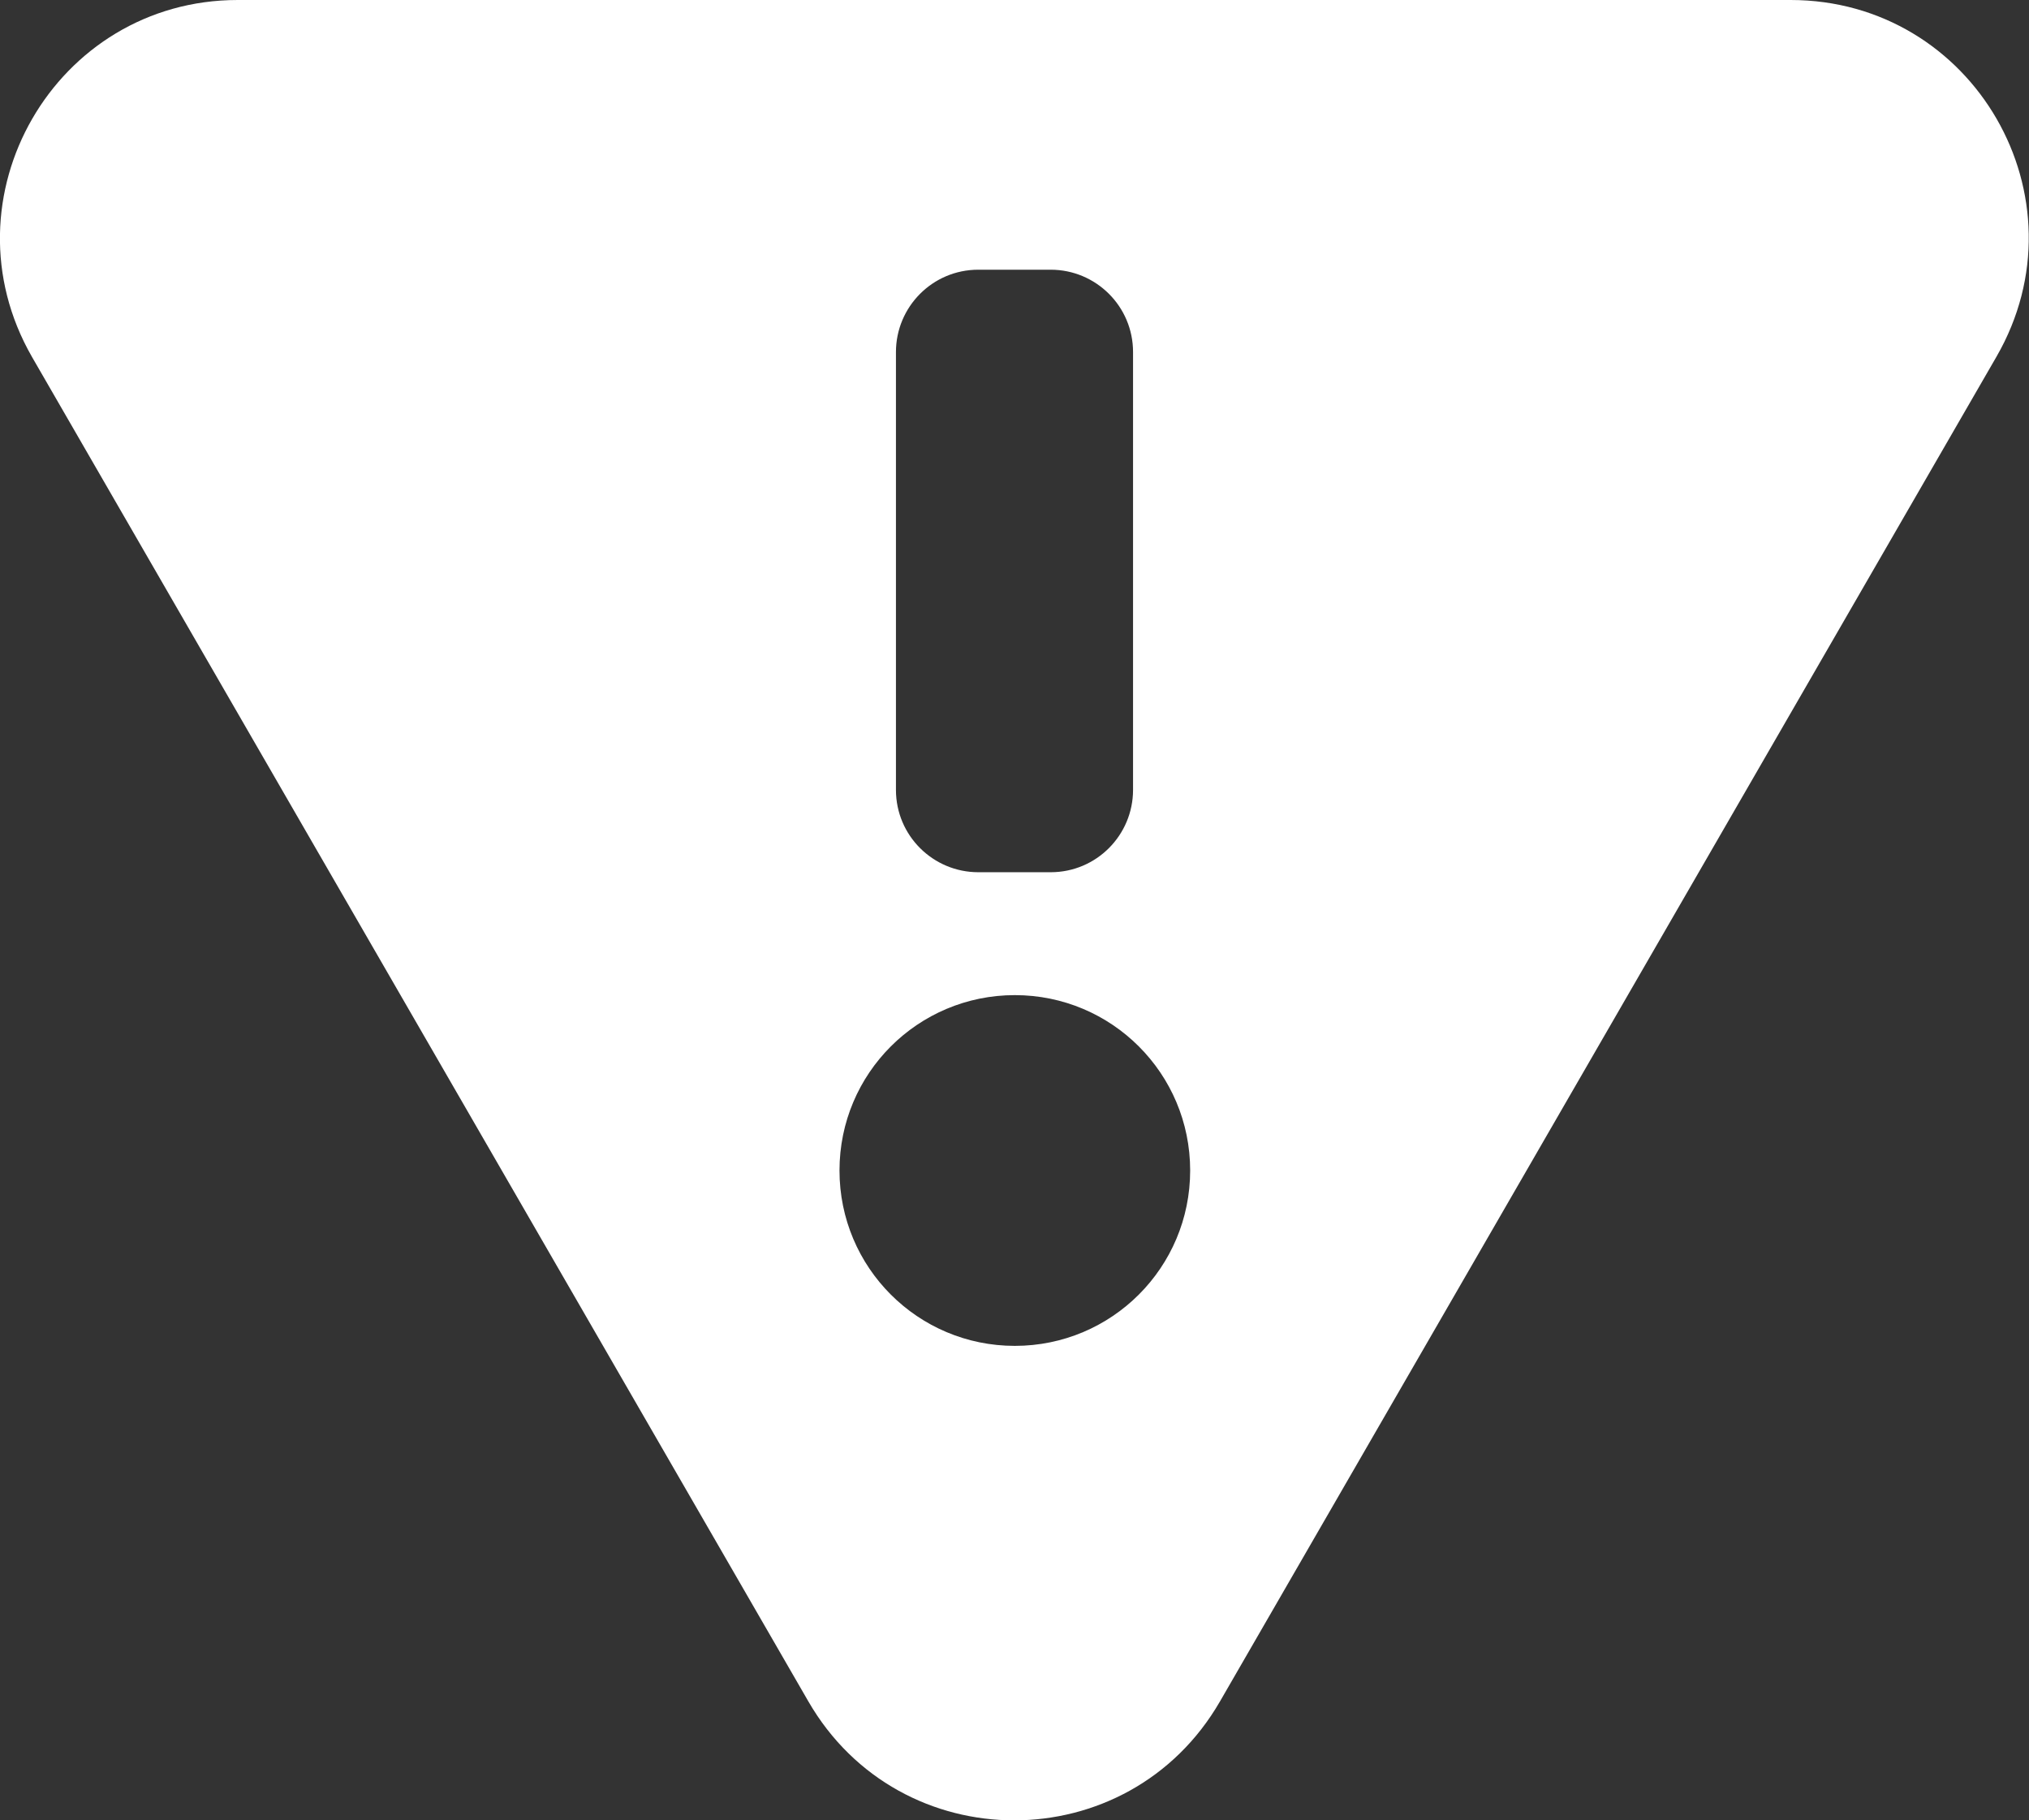 <?xml version="1.0" encoding="UTF-8"?>
<svg id="Capa_2" data-name="Capa 2" xmlns="http://www.w3.org/2000/svg" viewBox="0 0 30.55 27.4">
  <rect x="0" y="0" width="30.55" height="27.4" fill="#333333" stroke="none"/>
  <defs>
    <style>
      .cls-1 {
        fill: #fff;
      }
    </style>
  </defs>
  <g id="Capa_1-2" data-name="Capa 1">
    <path class="cls-1" d="m26.96,0H3.58C.83,0-.89,2.98.48,5.37l11.69,20.24c1.38,2.39,4.82,2.39,6.2,0L30.06,5.37c1.38-2.39-.34-5.37-3.1-5.37Zm-13.47,5.3c0-.68.55-1.24,1.24-1.24h1.09c.68,0,1.24.55,1.24,1.24v6.59c0,.68-.55,1.24-1.24,1.24h-1.09c-.68,0-1.24-.55-1.24-1.24v-6.59Zm1.79,14.96c-1.46,0-2.64-1.18-2.64-2.64s1.18-2.64,2.64-2.64,2.64,1.18,2.64,2.64-1.18,2.64-2.64,2.64Z"/>
  </g>
</svg>